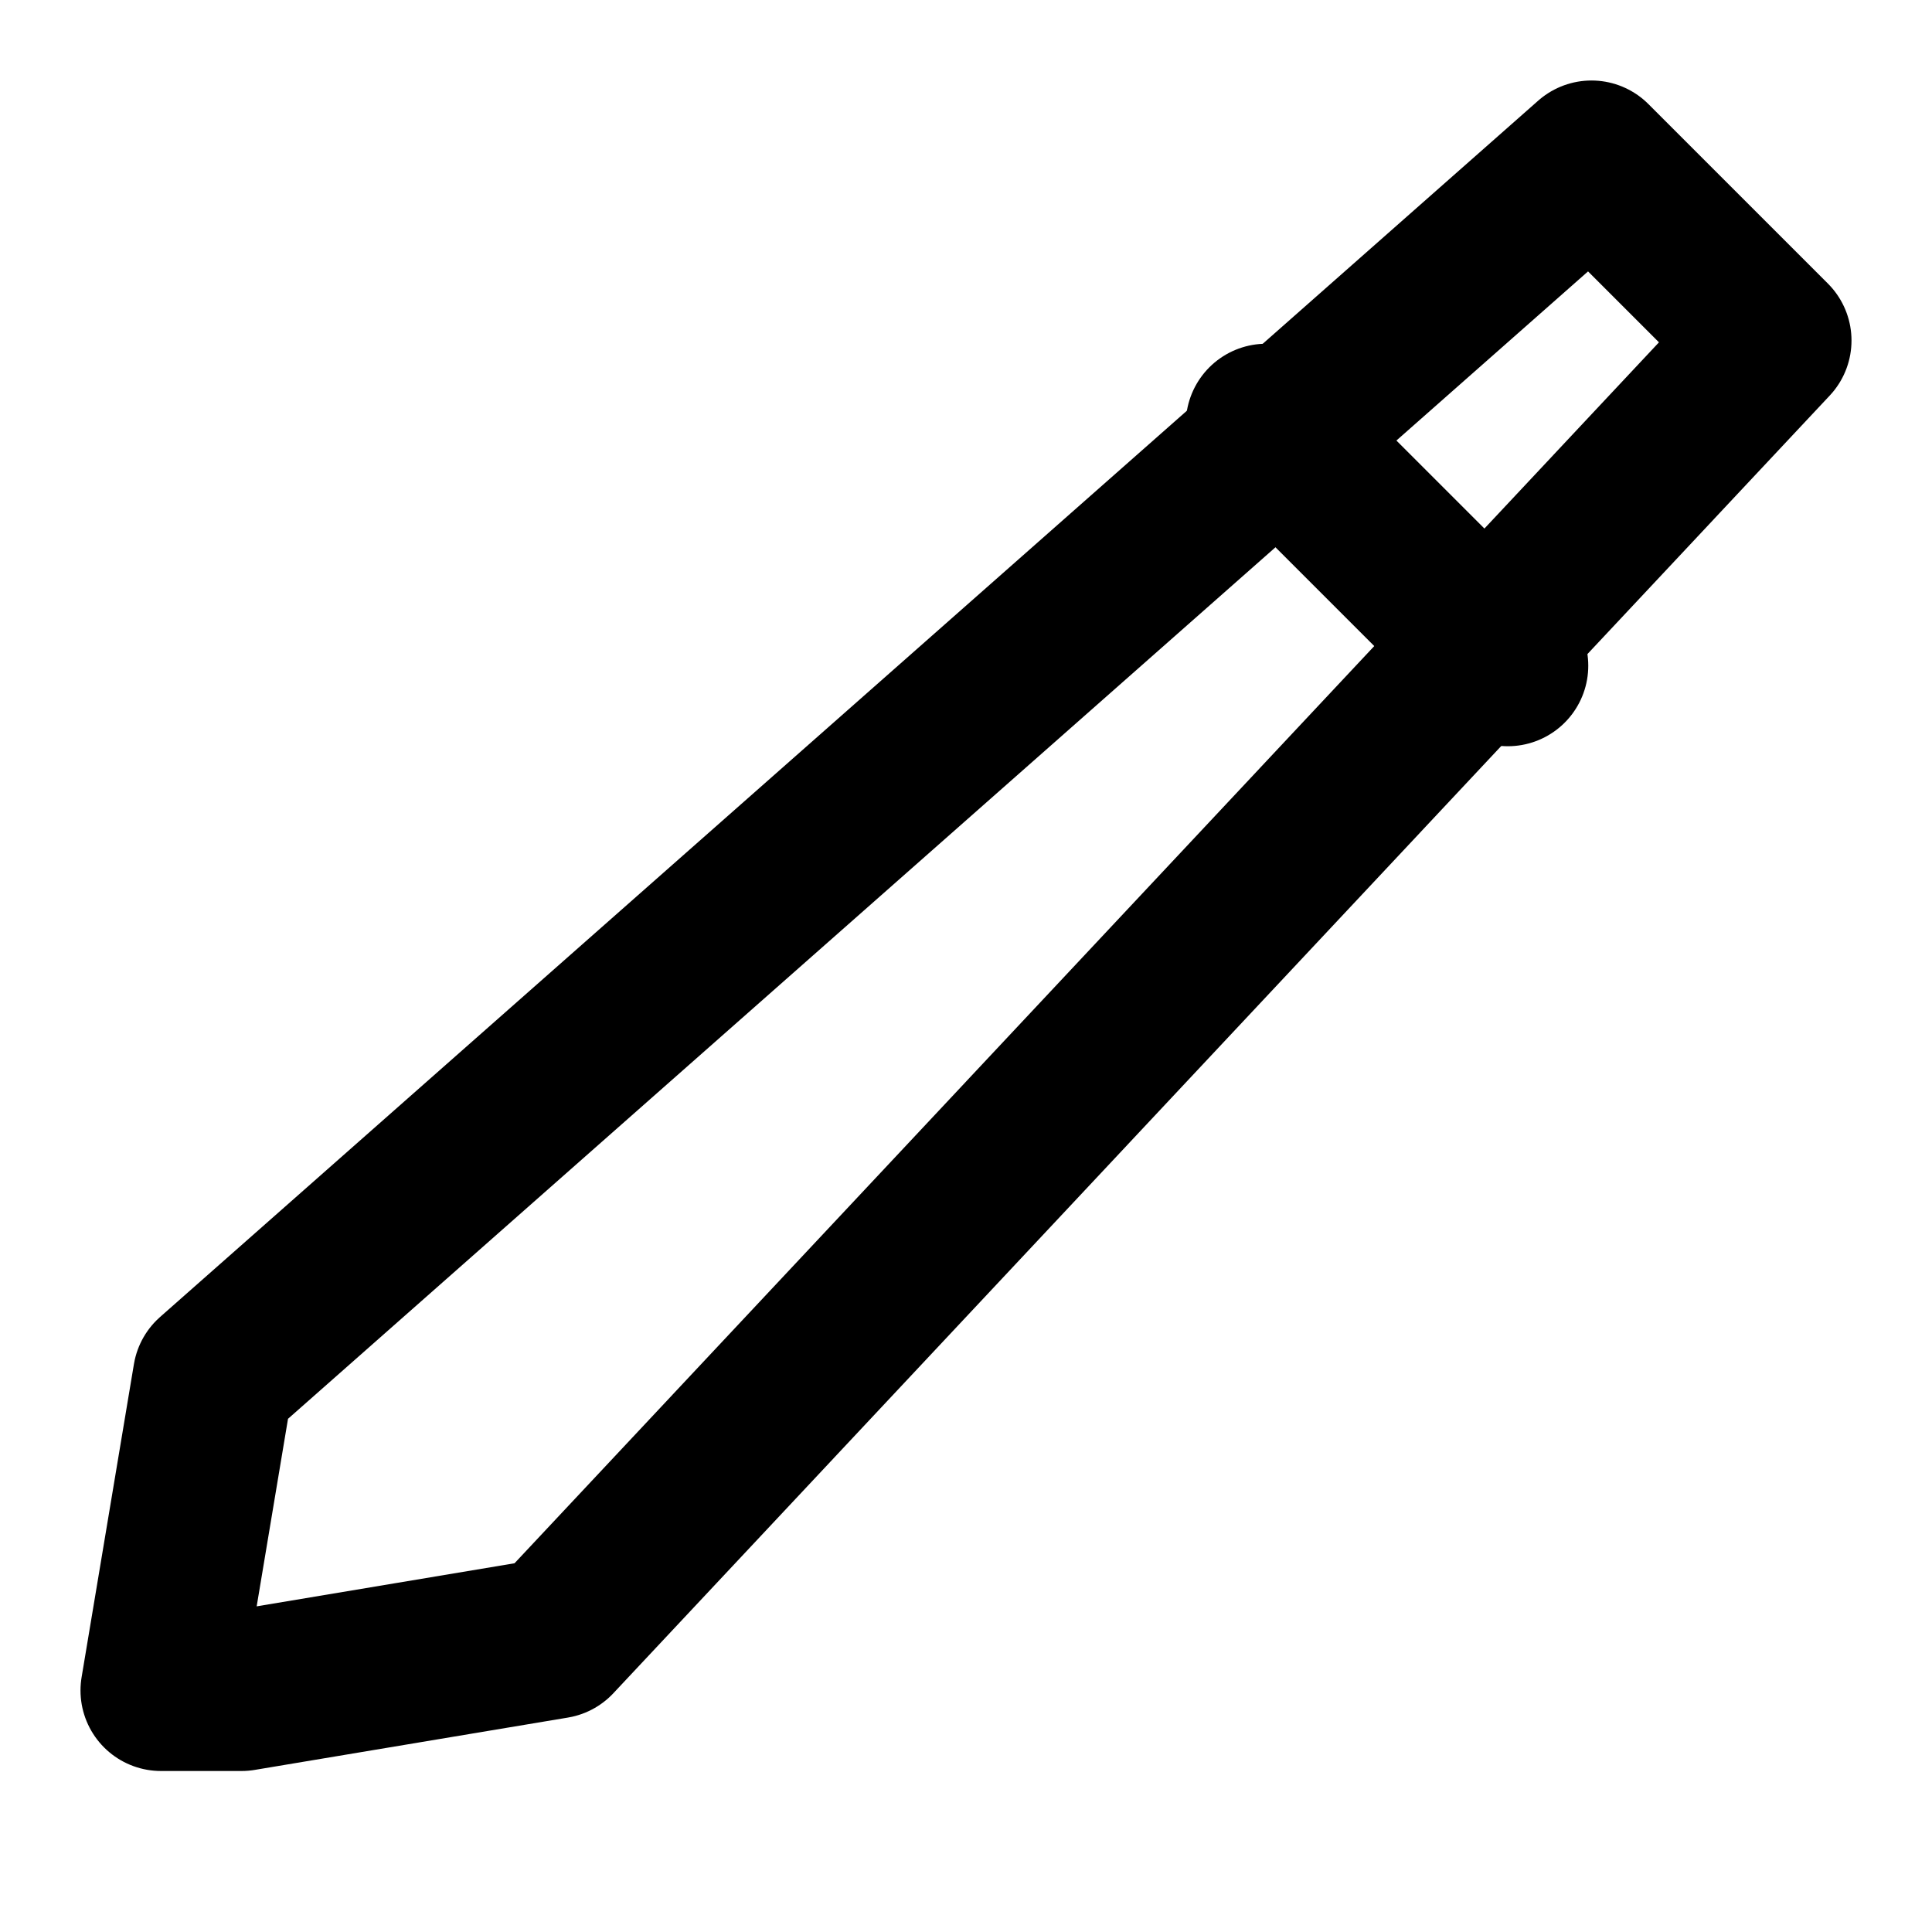 <svg xmlns="http://www.w3.org/2000/svg" width="24" height="24" viewBox="0 0 24 24" fill="none" stroke="currentColor" stroke-width="2" stroke-linecap="round" stroke-linejoin="round">
  <path d="M2 21l.65-3.89L19.77 2 22 4.23 6.89 20.35 3 21z"/>
  <path d="M15.73 5.27 18.73 8.27"/>
</svg> 